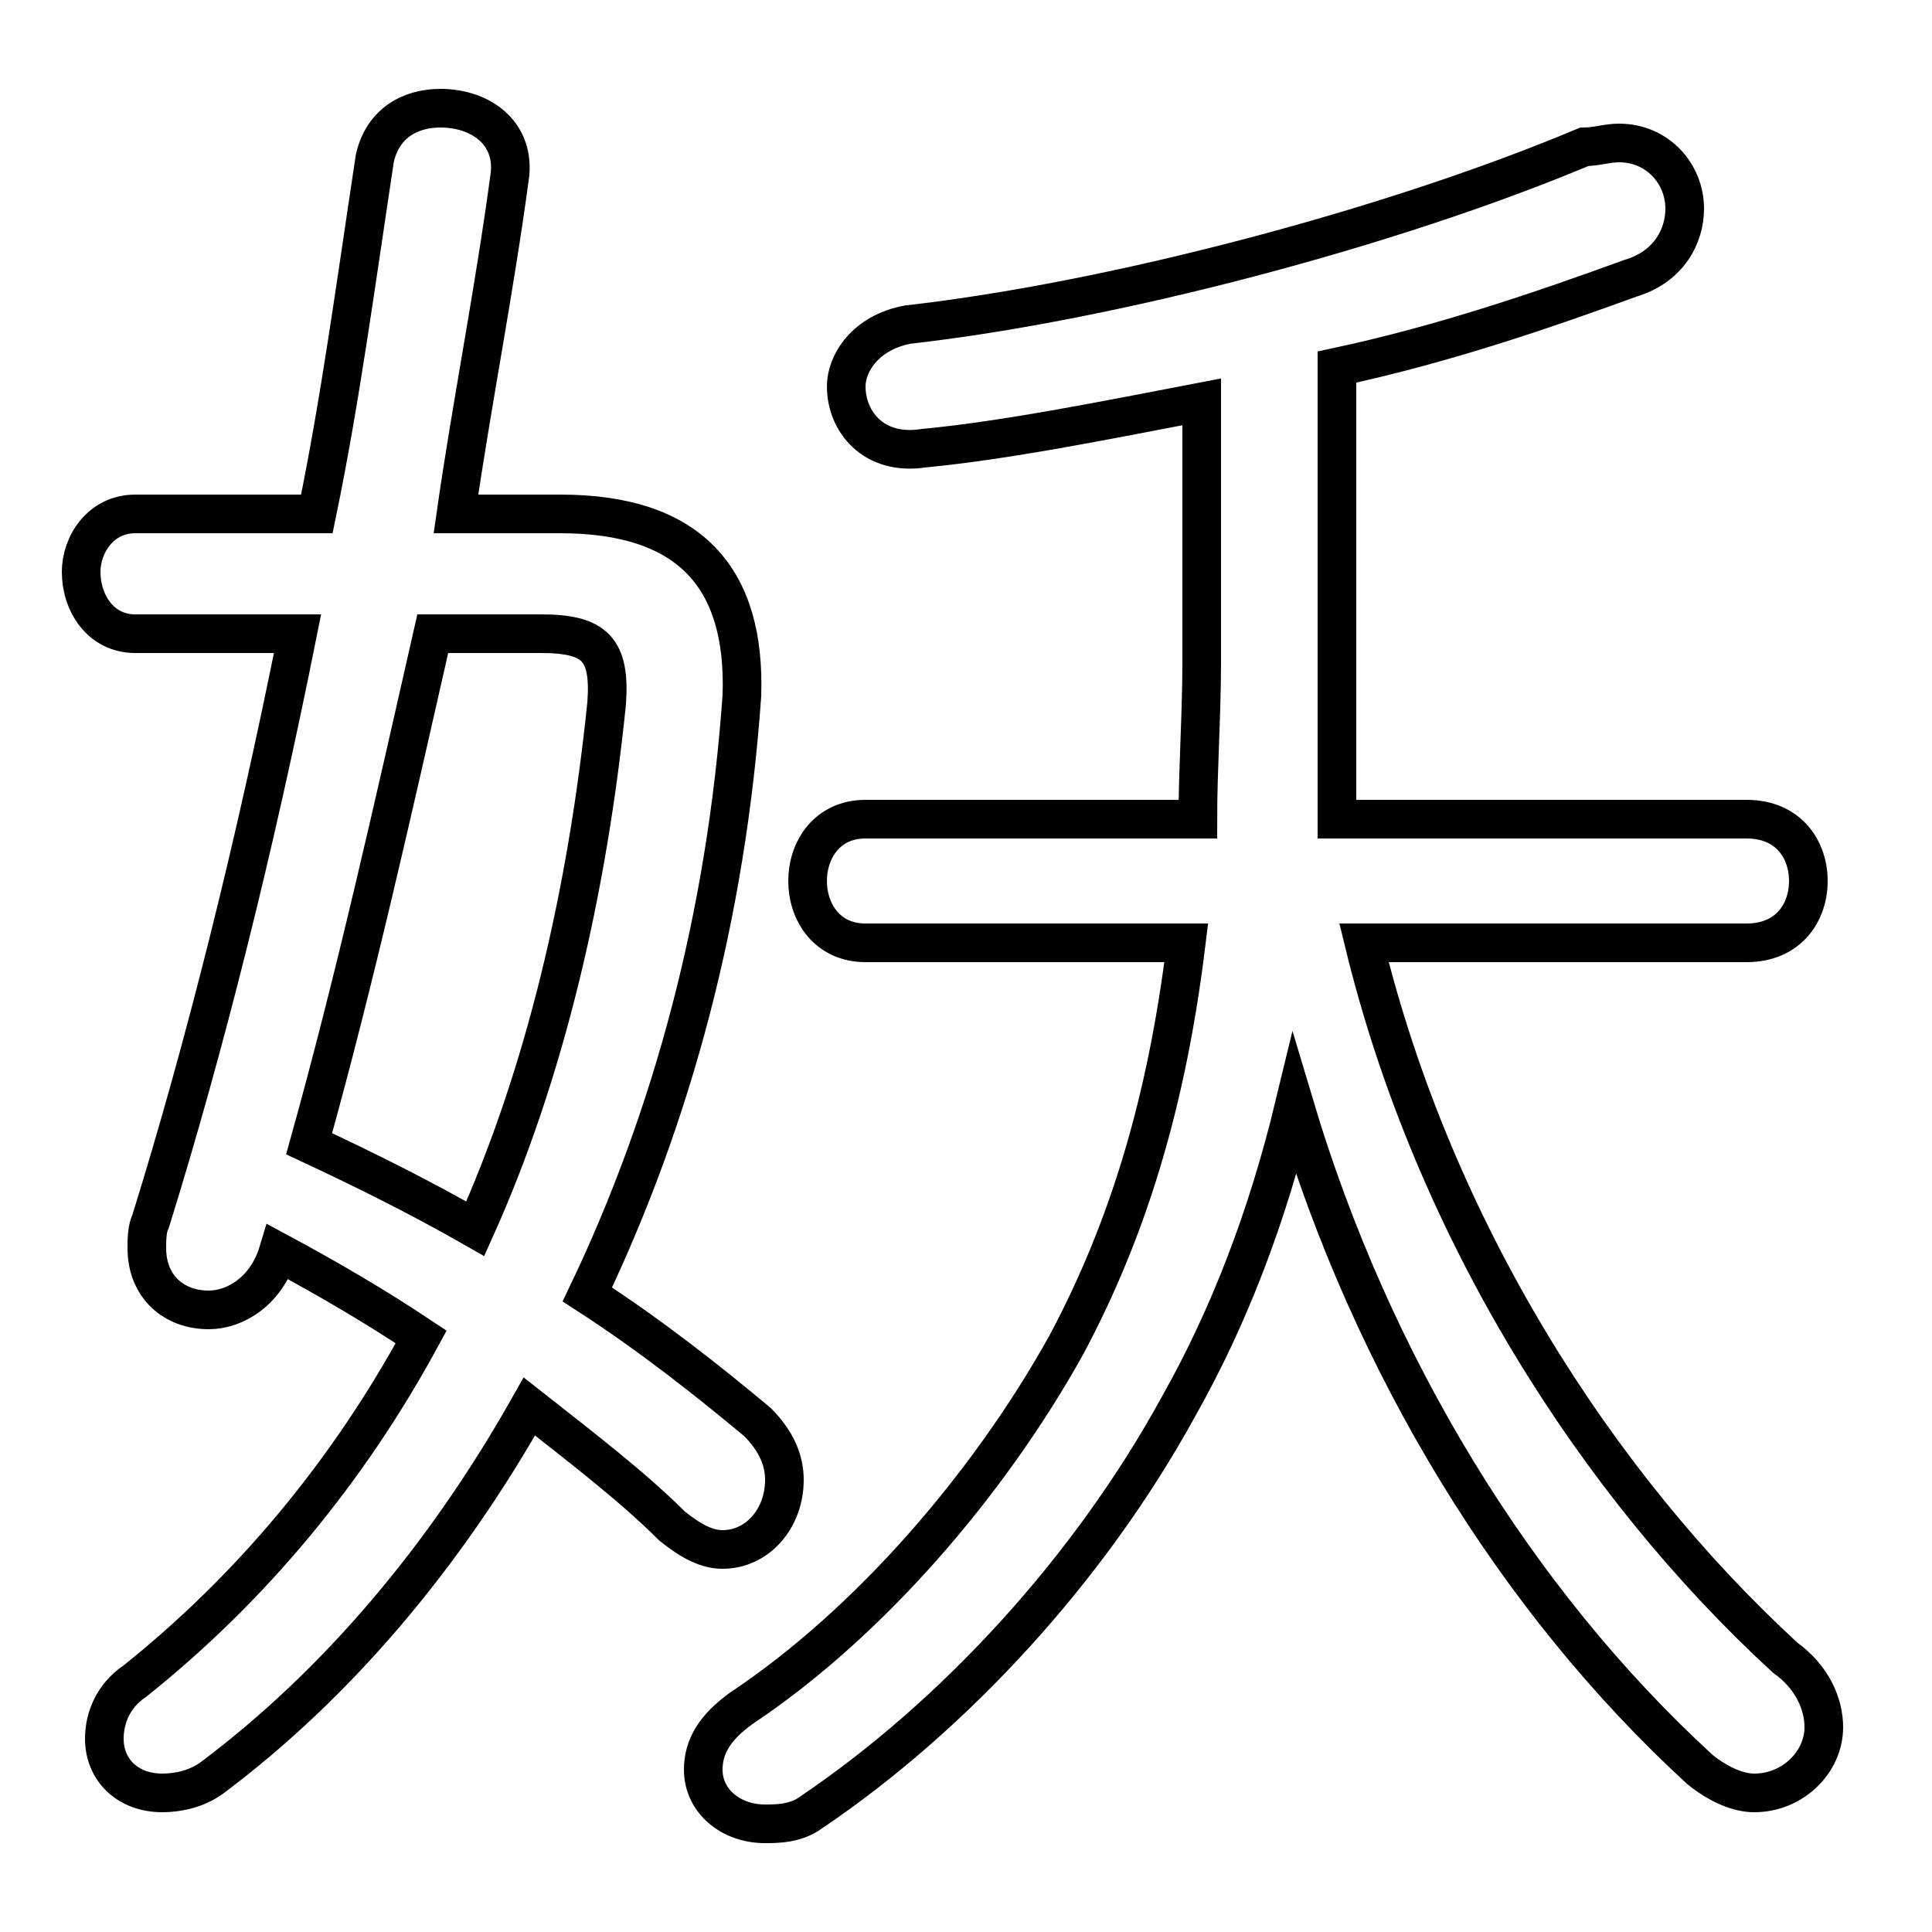 <svg xmlns="http://www.w3.org/2000/svg" viewBox="0 -44.0 50.0 50.0">
    <rect x="0" y="-44.0" width="50.0" height="50.0" fill="#808080" stroke="none"/>
    <g transform="scale(1, -1)">
        <!-- ボディの枠 -->
        <rect x="0" y="-6.0" width="50.0" height="50.0"
            stroke="white" fill="white"/>
        <!-- グリフ座標系の原点 -->
        <circle cx="0" cy="0" r="5" fill="white"/>
        <!-- グリフのアウトライン -->
        <g style="fill:none;stroke:#000000;stroke-width:1;">
<path d="M 11.8 30.7 C 12.2 33.5 12.8 36.5 13.2 39.5 C 13.3 40.6 12.4 41.2 11.4 41.2 C 10.6 41.2 9.9 40.8 9.7 39.9 C 9.2 36.6 8.8 33.6 8.2 30.7 L 3.5 30.7 C 2.6 30.7 2.1 29.9 2.1 29.2 C 2.1 28.4 2.6 27.6 3.5 27.6 L 7.7 27.6 C 6.6 22.1 5.3 16.9 3.9 12.4 C 3.8 12.2 3.8 11.9 3.8 11.7 C 3.8 10.7 4.5 10.1 5.4 10.1 C 6.1 10.1 6.9 10.6 7.2 11.6 C 8.5 10.9 9.7 10.2 10.9 9.4 C 9.0 5.9 6.5 2.9 3.5 0.5 C 2.9 0.1 2.7 -0.5 2.7 -1.0 C 2.7 -1.8 3.3 -2.4 4.2 -2.4 C 4.6 -2.4 5.1 -2.3 5.5 -2.0 C 8.7 0.4 11.5 3.7 13.7 7.6 C 15.1 6.5 16.4 5.5 17.4 4.5 C 17.9 4.1 18.3 3.9 18.7 3.9 C 19.6 3.9 20.3 4.7 20.3 5.7 C 20.3 6.2 20.1 6.7 19.6 7.2 C 18.4 8.2 16.9 9.4 15.2 10.5 C 17.4 15.1 18.8 20.3 19.2 26.0 C 19.3 29.0 17.9 30.7 14.5 30.7 Z M 14.0 27.6 C 15.4 27.6 15.8 27.2 15.7 25.8 C 15.2 20.9 14.1 16.2 12.3 12.2 C 10.9 13.0 9.5 13.7 8.0 14.4 C 9.2 18.7 10.2 23.2 11.2 27.6 Z M 45.2 19.6 C 46.3 19.6 46.8 20.4 46.8 21.2 C 46.8 22.0 46.3 22.8 45.2 22.8 L 34.6 22.8 C 34.6 24.0 34.6 25.2 34.6 26.5 L 34.6 34.5 C 37.4 35.1 40.0 36.0 42.2 36.8 C 43.2 37.1 43.6 37.9 43.6 38.6 C 43.6 39.5 42.9 40.3 41.9 40.3 C 41.6 40.3 41.3 40.2 41.0 40.2 C 36.0 38.1 28.8 36.2 23.5 35.6 C 22.4 35.4 21.9 34.6 21.9 34.0 C 21.9 33.1 22.6 32.2 23.9 32.4 C 26.0 32.6 28.5 33.1 31.1 33.6 L 31.1 26.9 C 31.1 25.5 31.0 24.1 31.0 22.8 L 22.4 22.8 C 21.4 22.8 20.9 22.0 20.9 21.2 C 20.9 20.4 21.4 19.6 22.4 19.6 L 30.7 19.6 C 30.2 15.5 29.2 12.2 27.6 9.2 C 25.6 5.6 22.5 2.0 19.2 -0.2 C 18.5 -0.7 18.2 -1.2 18.2 -1.8 C 18.2 -2.6 18.9 -3.2 19.8 -3.2 C 20.1 -3.2 20.6 -3.2 21.0 -2.9 C 24.7 -0.4 28.2 3.4 30.5 7.6 C 31.8 9.9 32.8 12.5 33.5 15.4 C 35.5 8.7 39.2 2.6 44.0 -1.8 C 44.5 -2.2 45.0 -2.4 45.4 -2.4 C 46.4 -2.4 47.2 -1.6 47.2 -0.7 C 47.2 -0.1 46.9 0.6 46.2 1.1 C 41.3 5.6 37.1 12.2 35.3 19.6 Z"/>
</g>
</g>
</svg>